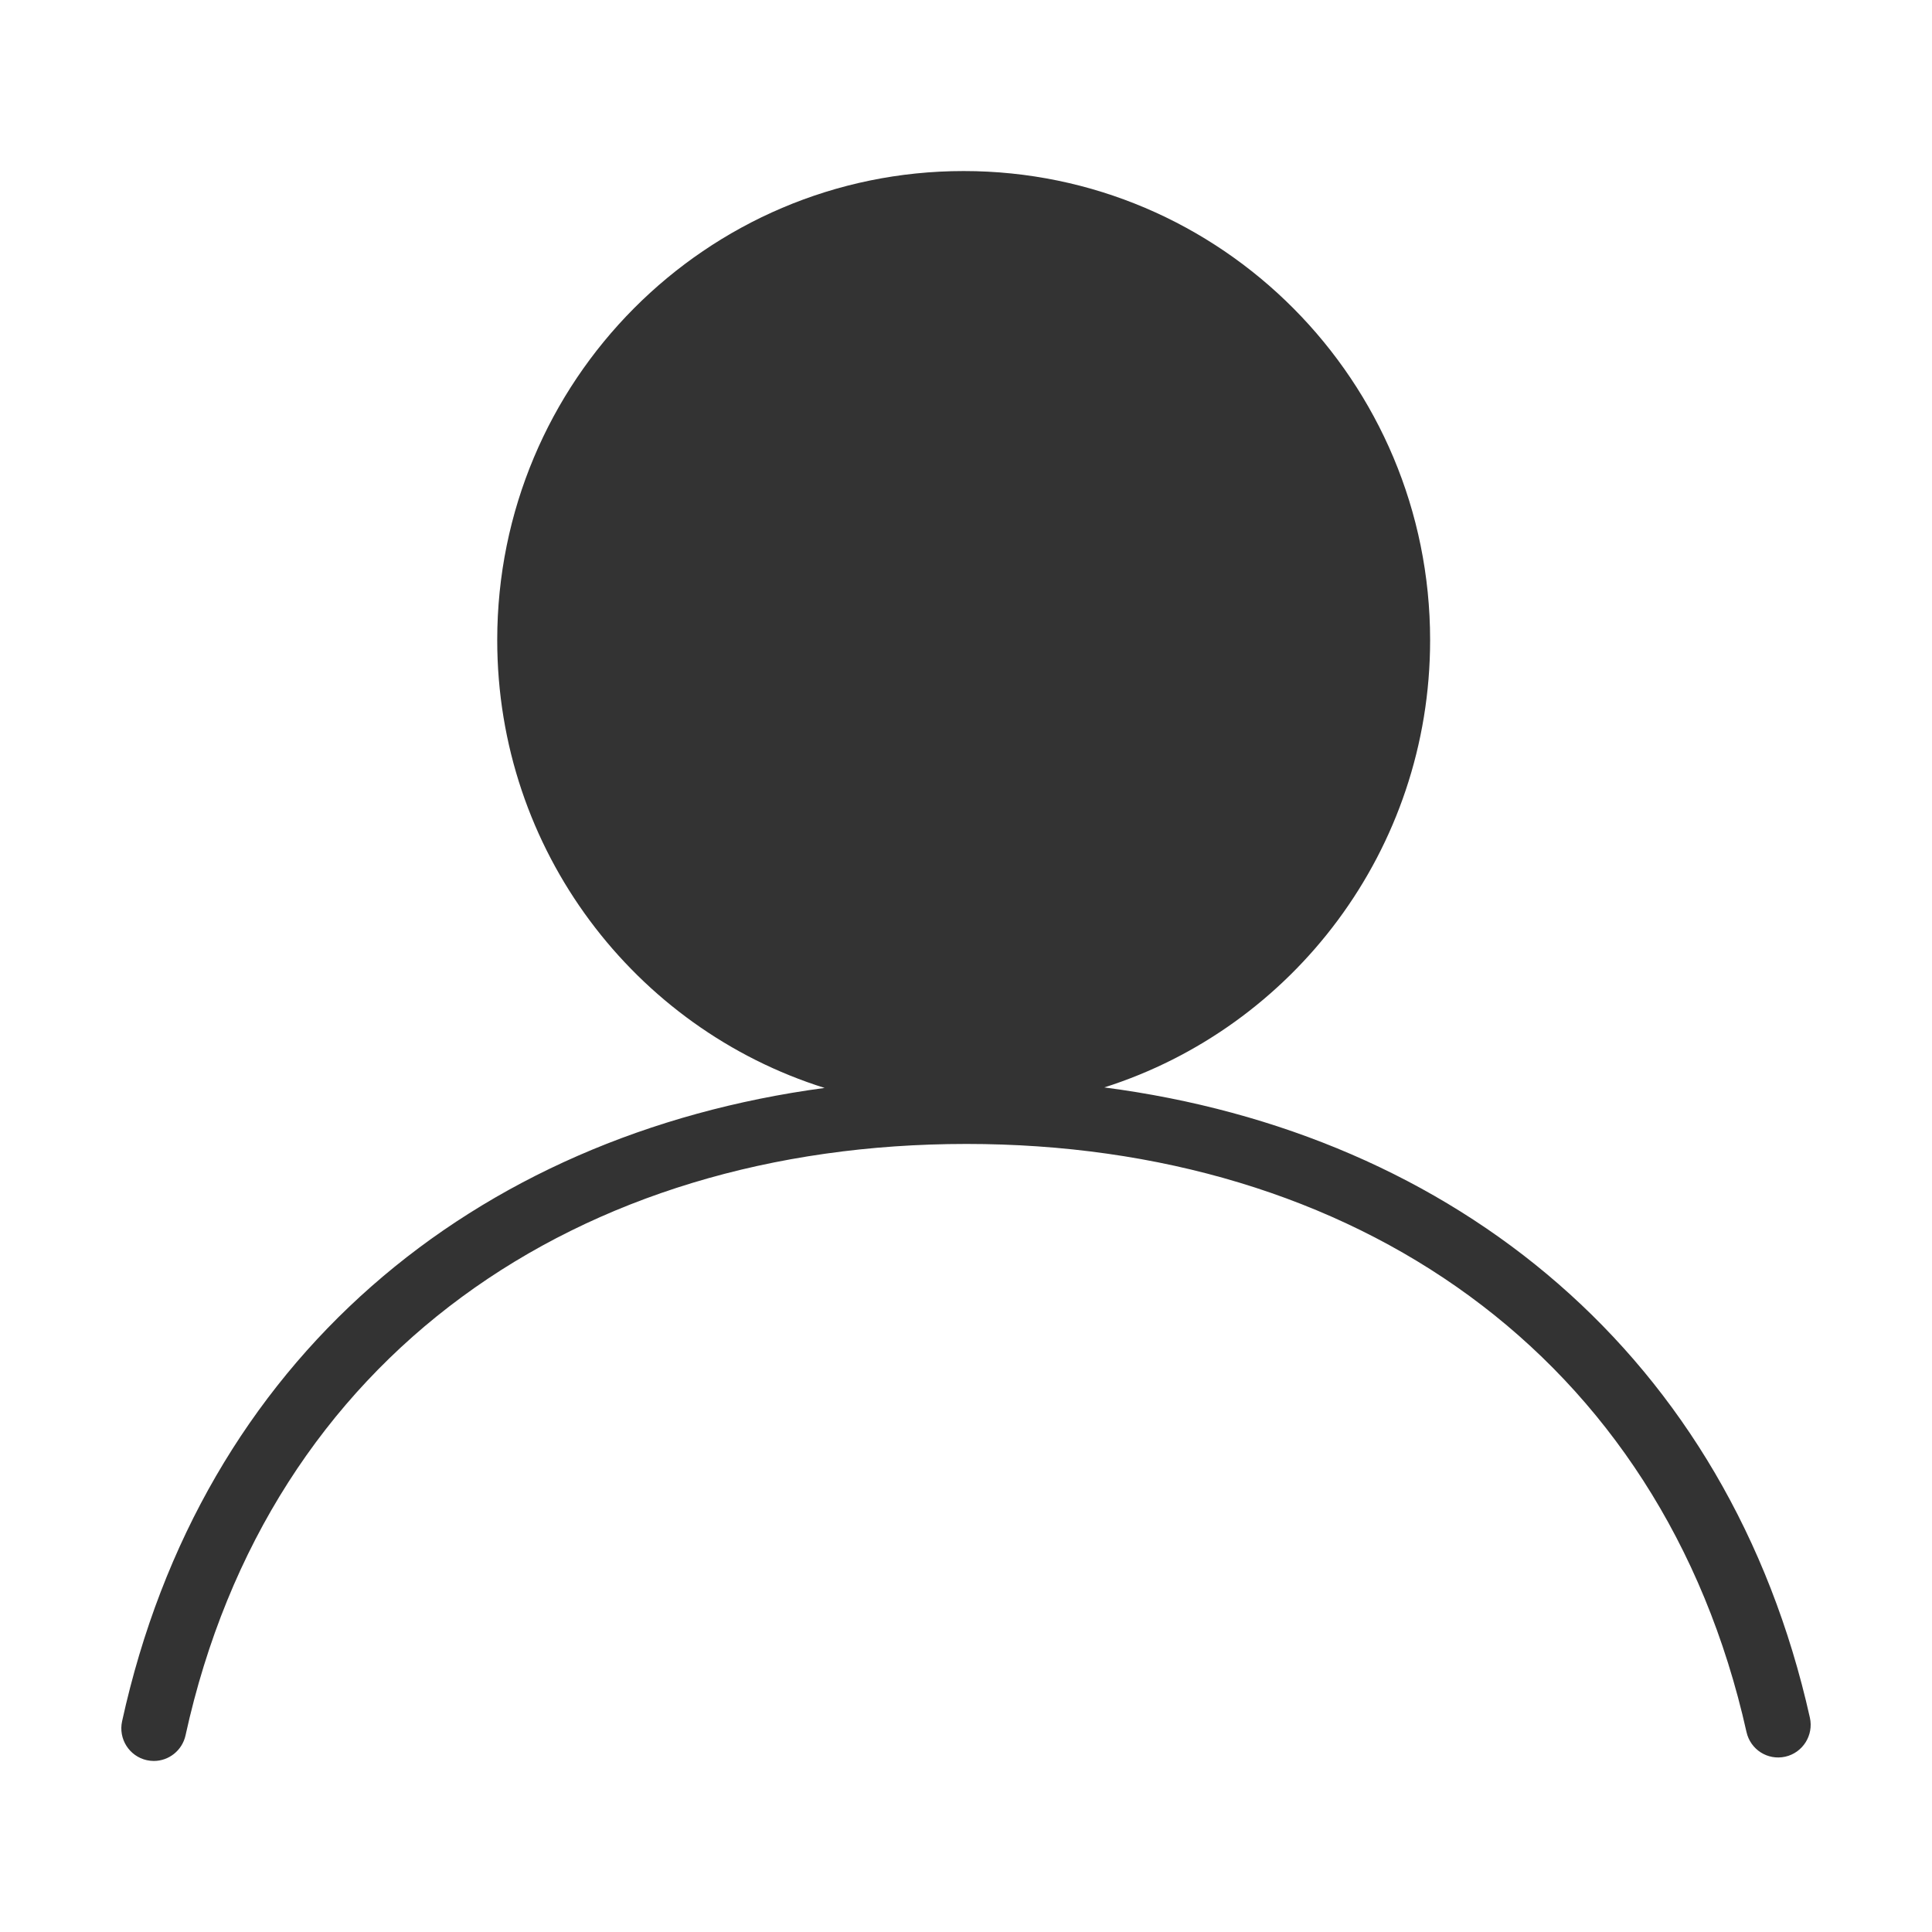 <?xml version="1.0" standalone="no"?><!DOCTYPE svg PUBLIC "-//W3C//DTD SVG 1.1//EN" "http://www.w3.org/Graphics/SVG/1.1/DTD/svg11.dtd"><svg class="icon" width="200px" height="200.00px" viewBox="0 0 1024 1024" version="1.1" xmlns="http://www.w3.org/2000/svg"><path fill="#333333" d="M959.274 910.377c-42.878-191.75-187.791-309.776-373.979-334.02 100.112-31.791 172.696-125.915 172.696-237.094 0-137.299-110.688-248.604-247.224-248.604-136.535 0-247.226 111.305-247.226 248.604 0 111.485 72.982 205.828 173.521 237.363-186.02 24.914-330.228 143.543-372.351 335.678-2.052 9.334 3.817 18.567 13.108 20.63 1.253 0.27 2.497 0.406 3.724 0.406 7.904 0 15.025-5.514 16.799-13.595 44.19-201.554 208.272-313.433 413.86-313.433 204.715 0 368.628 111.133 413.473 311.671 2.085 9.318 11.199 15.185 20.582 13.089C955.524 928.976 961.358 919.713 959.274 910.377z" /></svg>